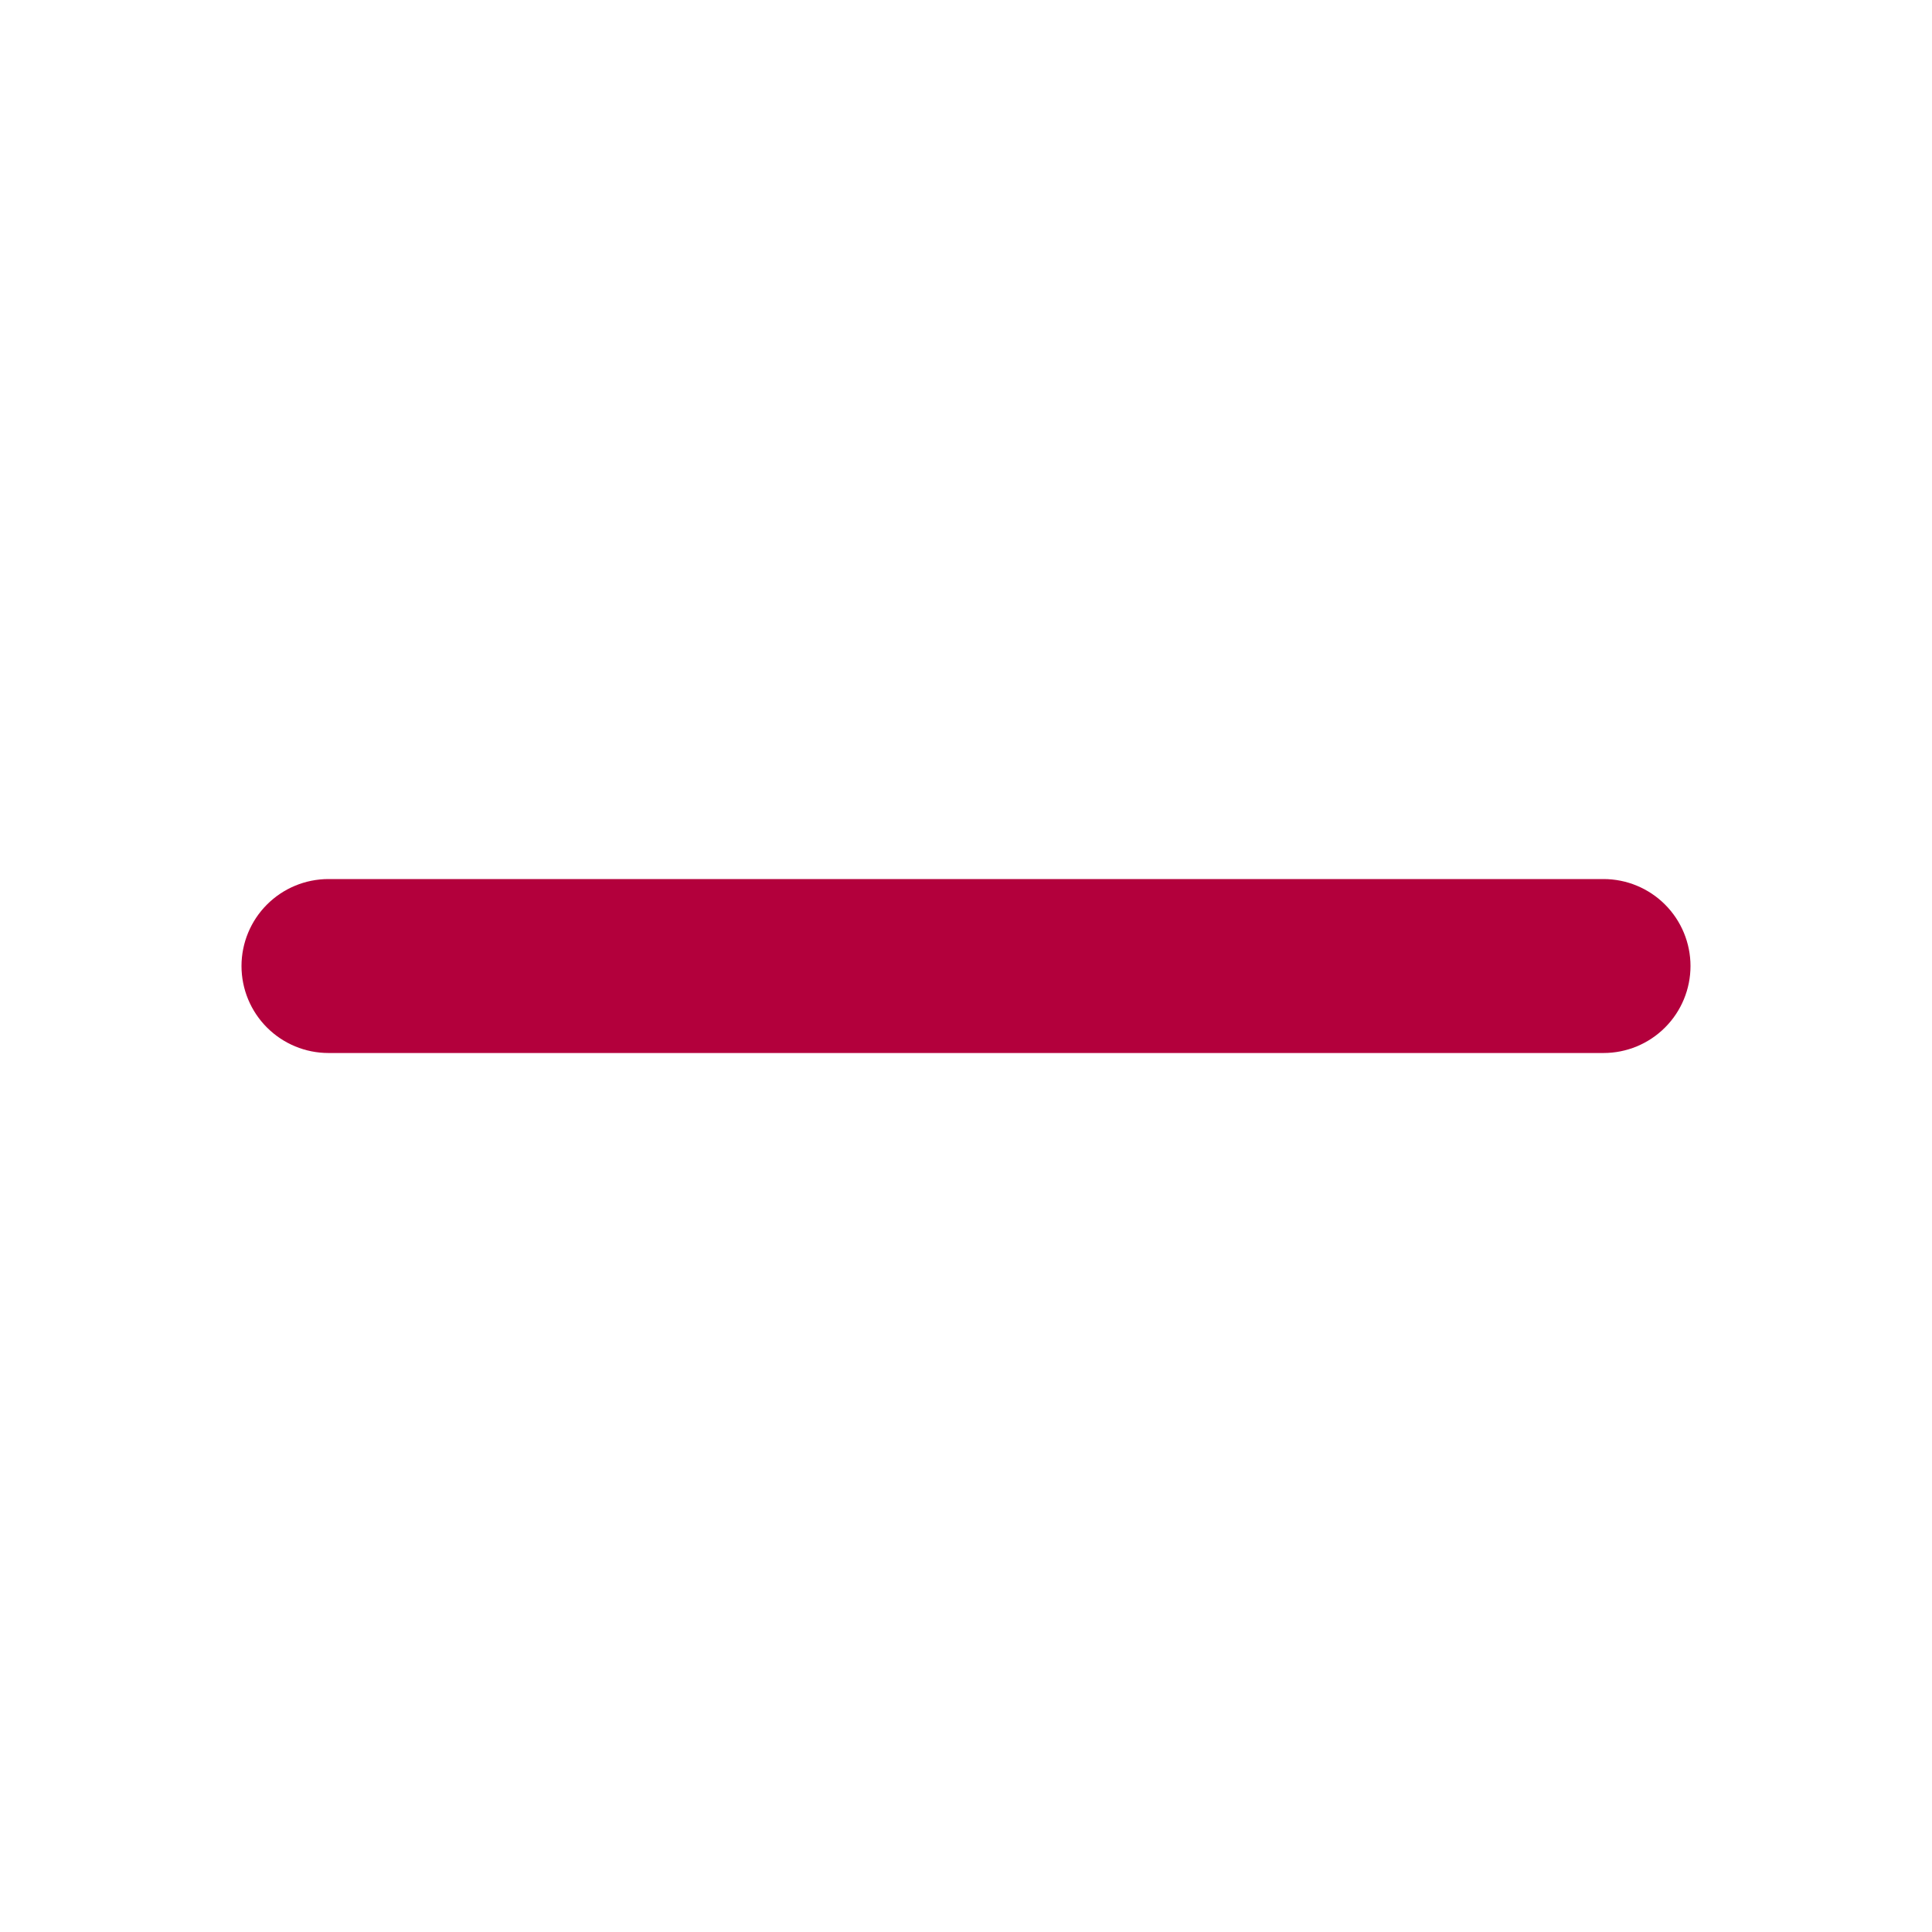 <svg width="32" height="32" viewBox="0 0 32 32" fill="none" xmlns="http://www.w3.org/2000/svg">
<path d="M28 16C28 16.383 27.848 16.749 27.578 17.019C27.308 17.289 26.942 17.441 26.56 17.441H16H5.44C5.058 17.441 4.692 17.289 4.422 17.019C4.152 16.749 4 16.383 4 16C4 15.619 4.152 15.252 4.422 14.982C4.692 14.712 5.058 14.56 5.44 14.56H16H26.56C26.942 14.56 27.308 14.712 27.578 14.982C27.848 15.252 28 15.619 28 16Z" fill="#B3003C"/>
</svg>
